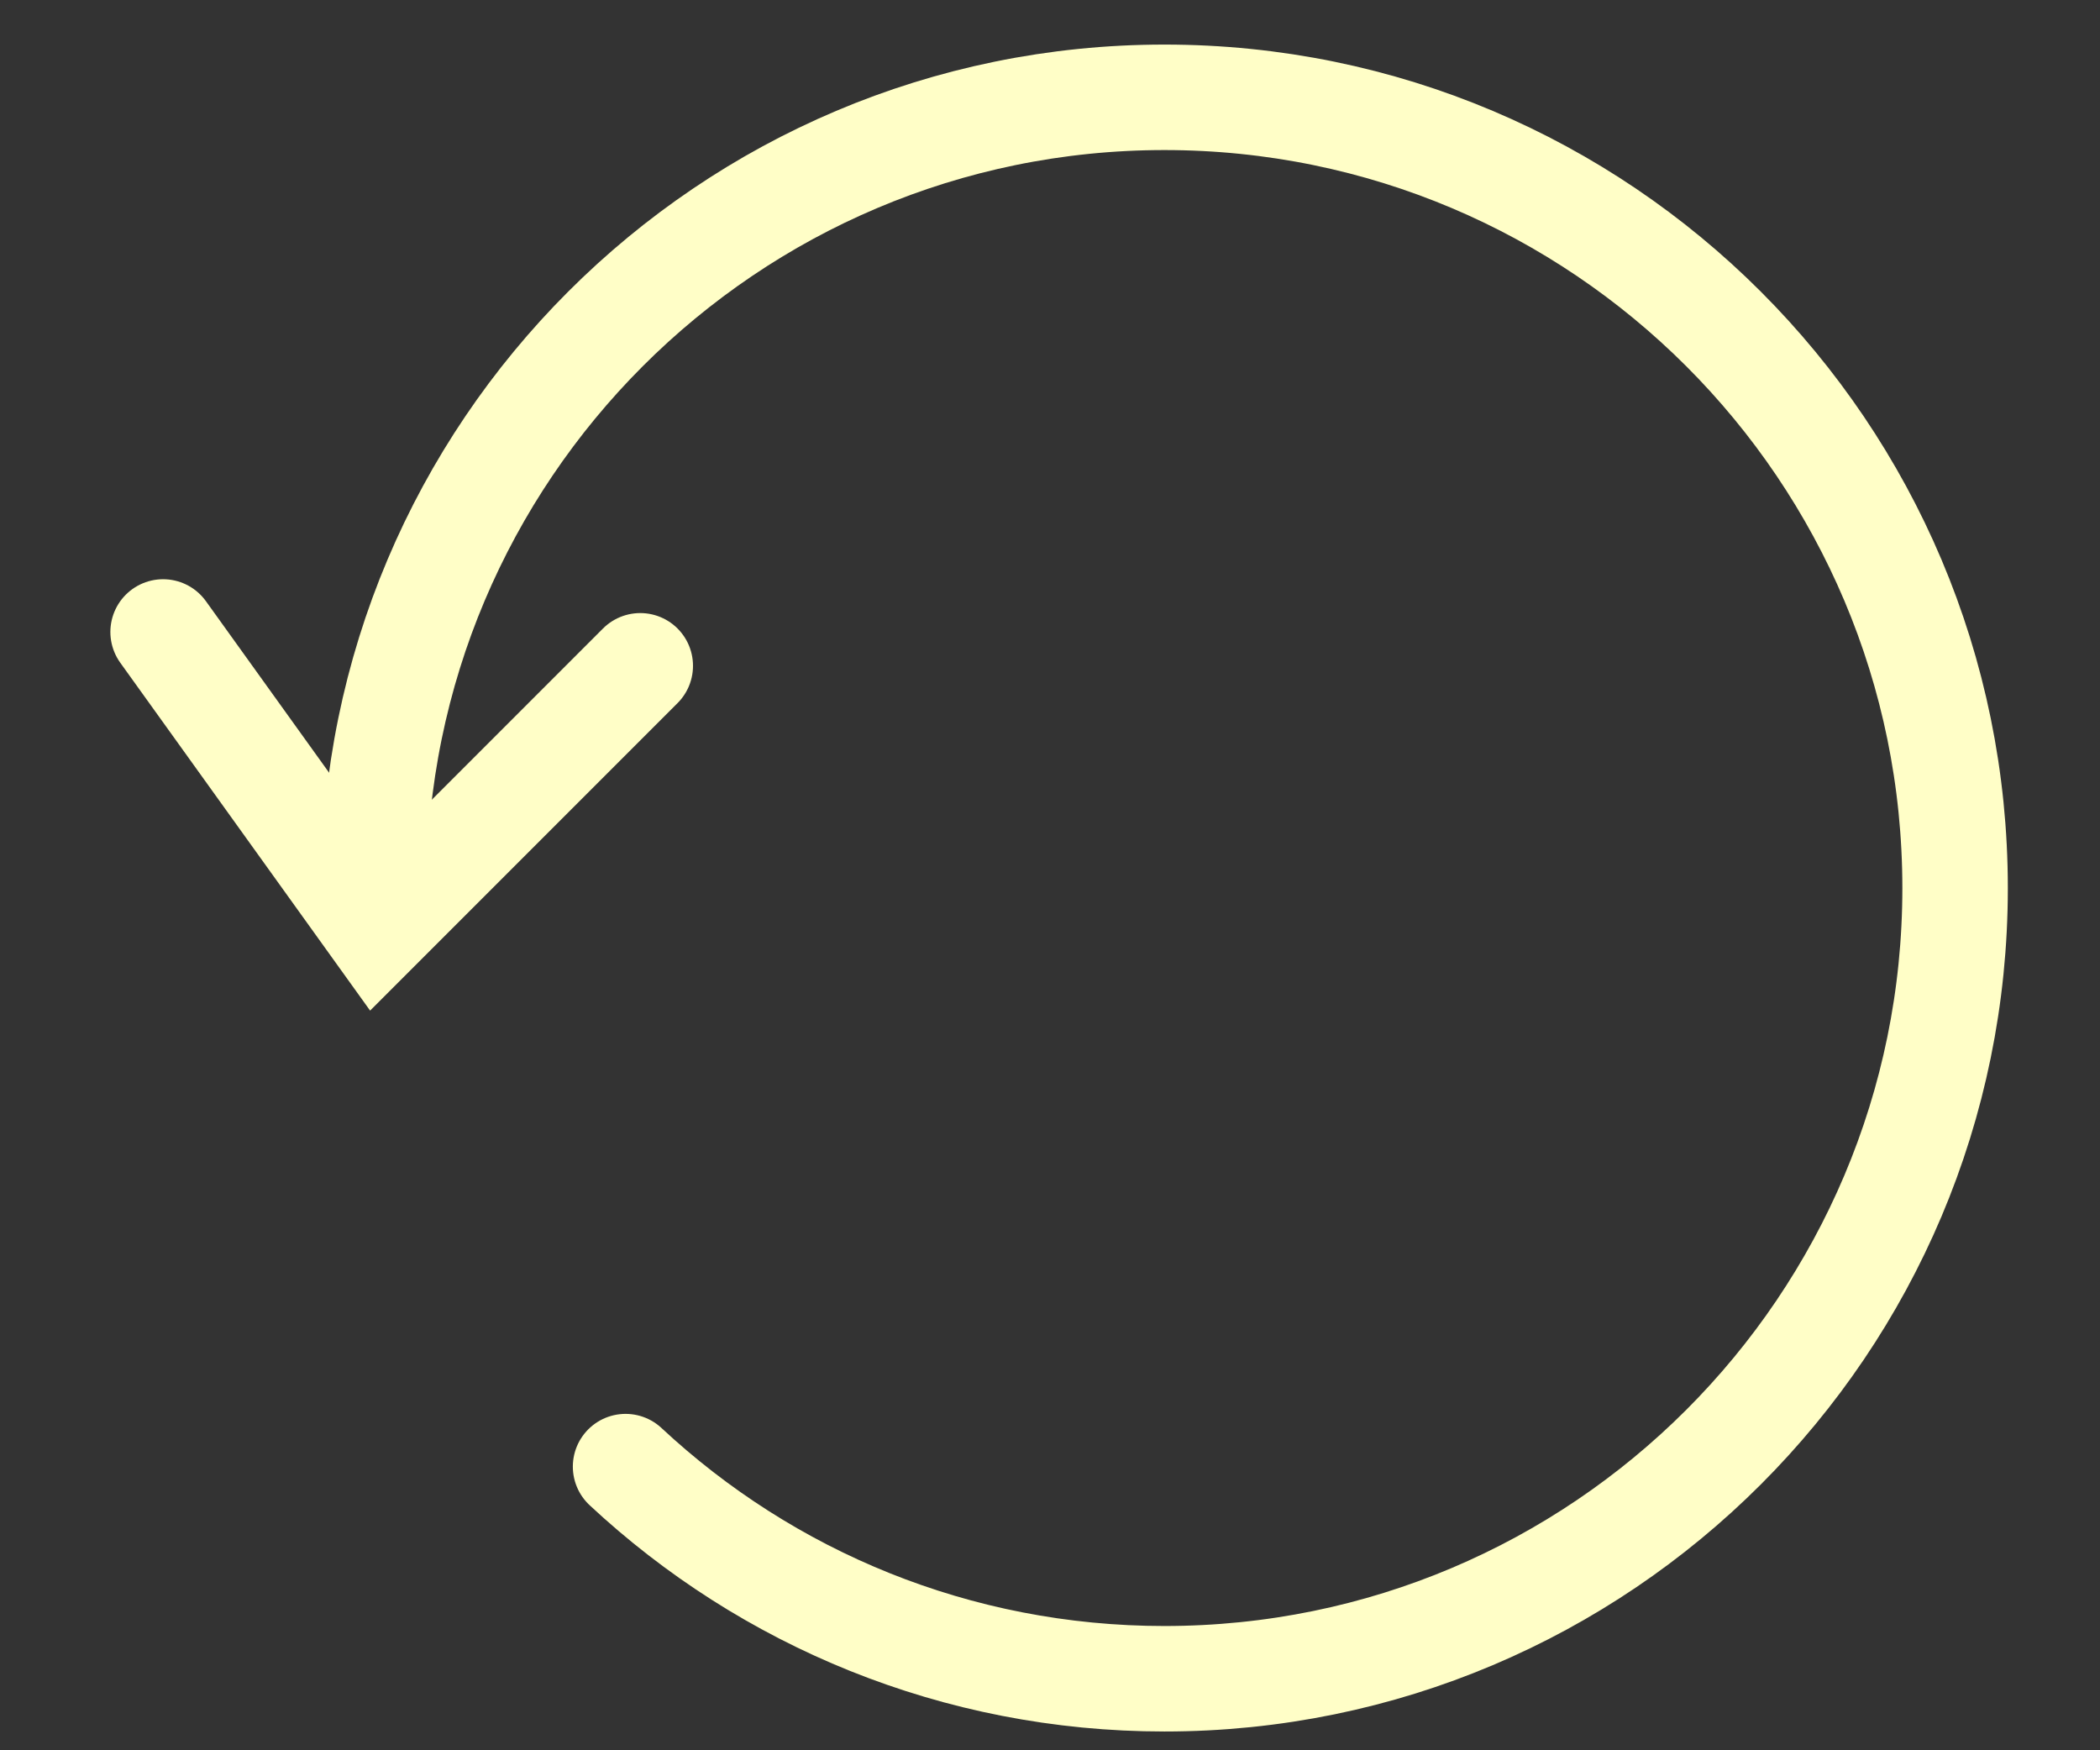 <?xml version="1.0" encoding="UTF-8"?>
<svg width="18px" height="15px" viewBox="0 0 18 15" version="1.1" xmlns="http://www.w3.org/2000/svg" xmlns:xlink="http://www.w3.org/1999/xlink">
    <rect x="0" y="0" width="18" height="15" fill="#333333" stroke="none"/>
    <!-- Generator: Sketch 52.6 (67491) - http://www.bohemiancoding.com/sketch -->
    <title>restart_icon_hover</title>
    <desc>Created with Sketch.</desc>
    <g id="mockup" stroke="none" stroke-width="1" fill="none" fill-rule="evenodd" stroke-linecap="round">
        <g transform="translate(-673, -130)" fill-rule="nonzero" id="header" stroke="#FFFEC7" stroke-width="0.904">
            <g transform="translate(176, 88)">
                <g id="icons" transform="translate(419, 42.059)">
                    <g id="icons-(hover)" transform="translate(0, 0.472)">
                        <g id="restart_icon_hover" transform="translate(78.351, 0)">
                            <path d="M5.011,12.038 C6.221,13.166 7.845,13.856 9.63,13.856 C13.373,13.856 16.407,10.822 16.407,7.08 C16.407,3.337 13.373,0.303 9.63,0.303 C5.888,0.303 2.854,3.337 2.854,7.08" id="Path" stroke-linejoin="round"></path>
                            <polyline id="Path-4" points="1.047 4.885 2.878 7.434 5.137 5.175"></polyline>
                        </g>
                    </g>
                </g>
            </g>
        </g>
    </g>
</svg>